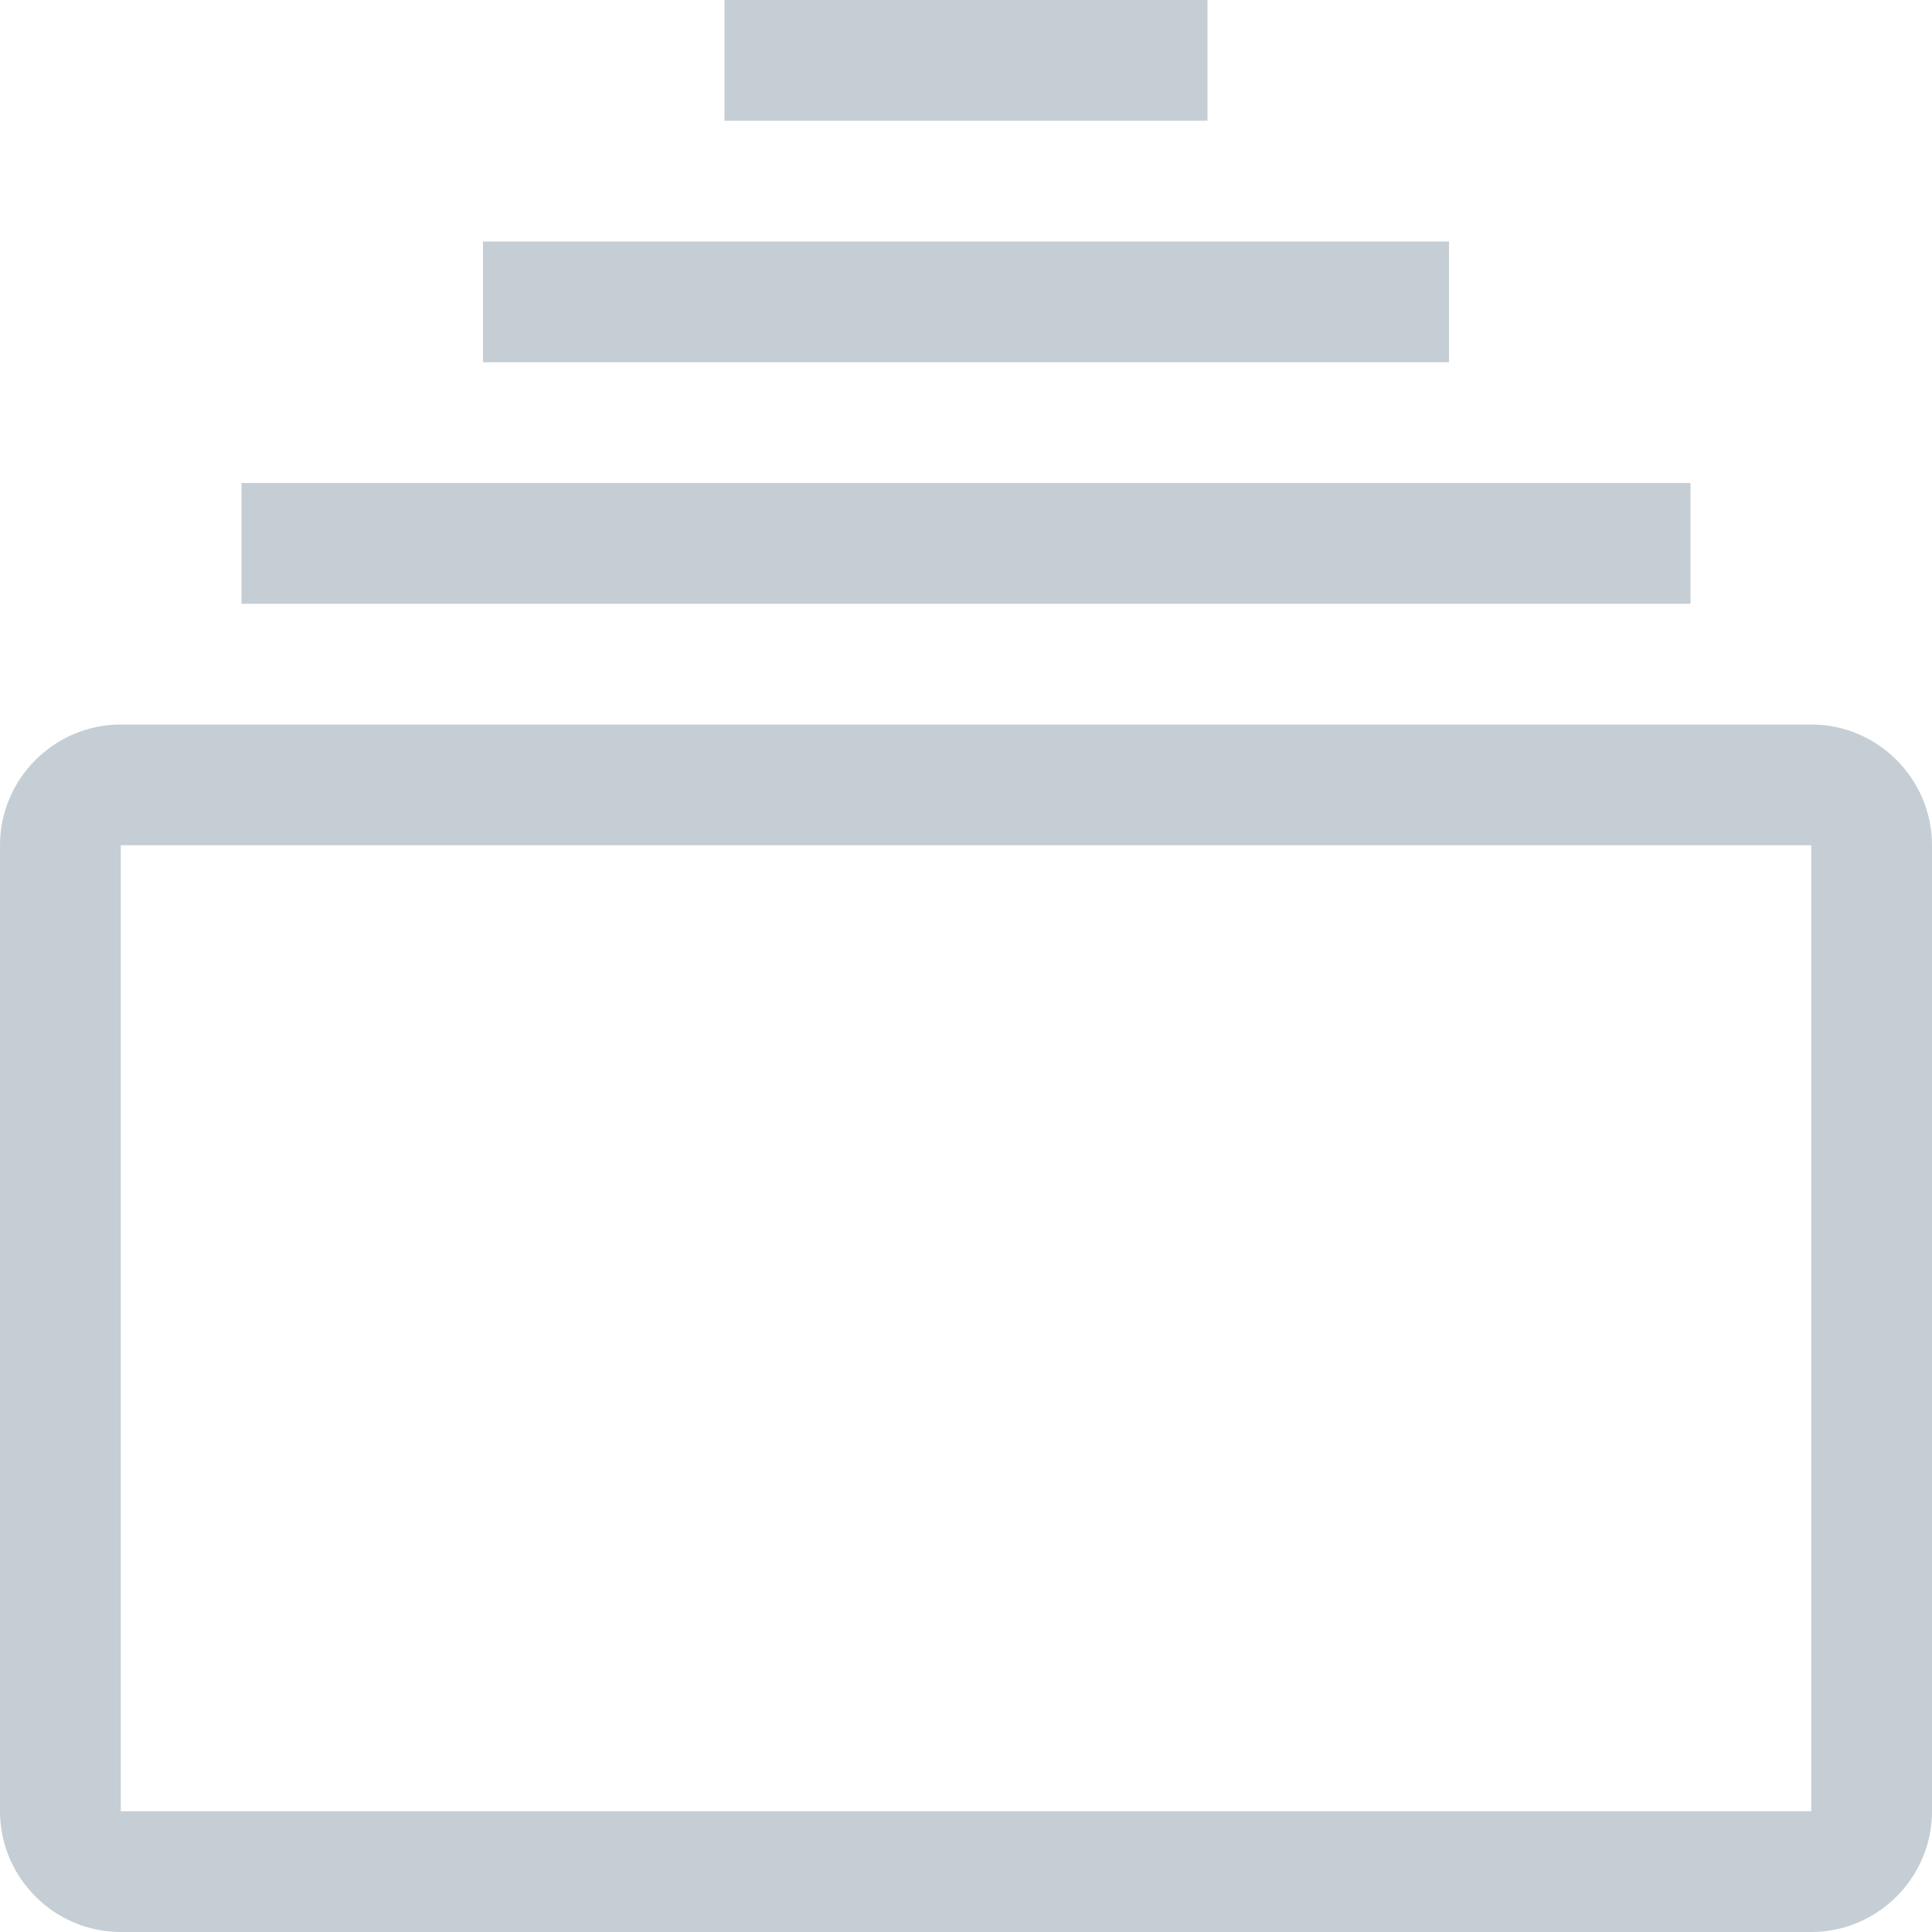 <svg xmlns="http://www.w3.org/2000/svg" width="32" height="32" viewBox="0 0 32 32"><path fill="#c5ced4" d="M30 12H2c-1.1 0-2 .9-2 2v16c0 1.1.9 2 2 2h28c1.1 0 2-.9 2-2V14c0-1.1-.9-2-2-2zm0 18H2V14h28v16zM4 8h24v2H4V8zM8 4h16v2H8V4zM12 0h8v2h-8V0z"/></svg>